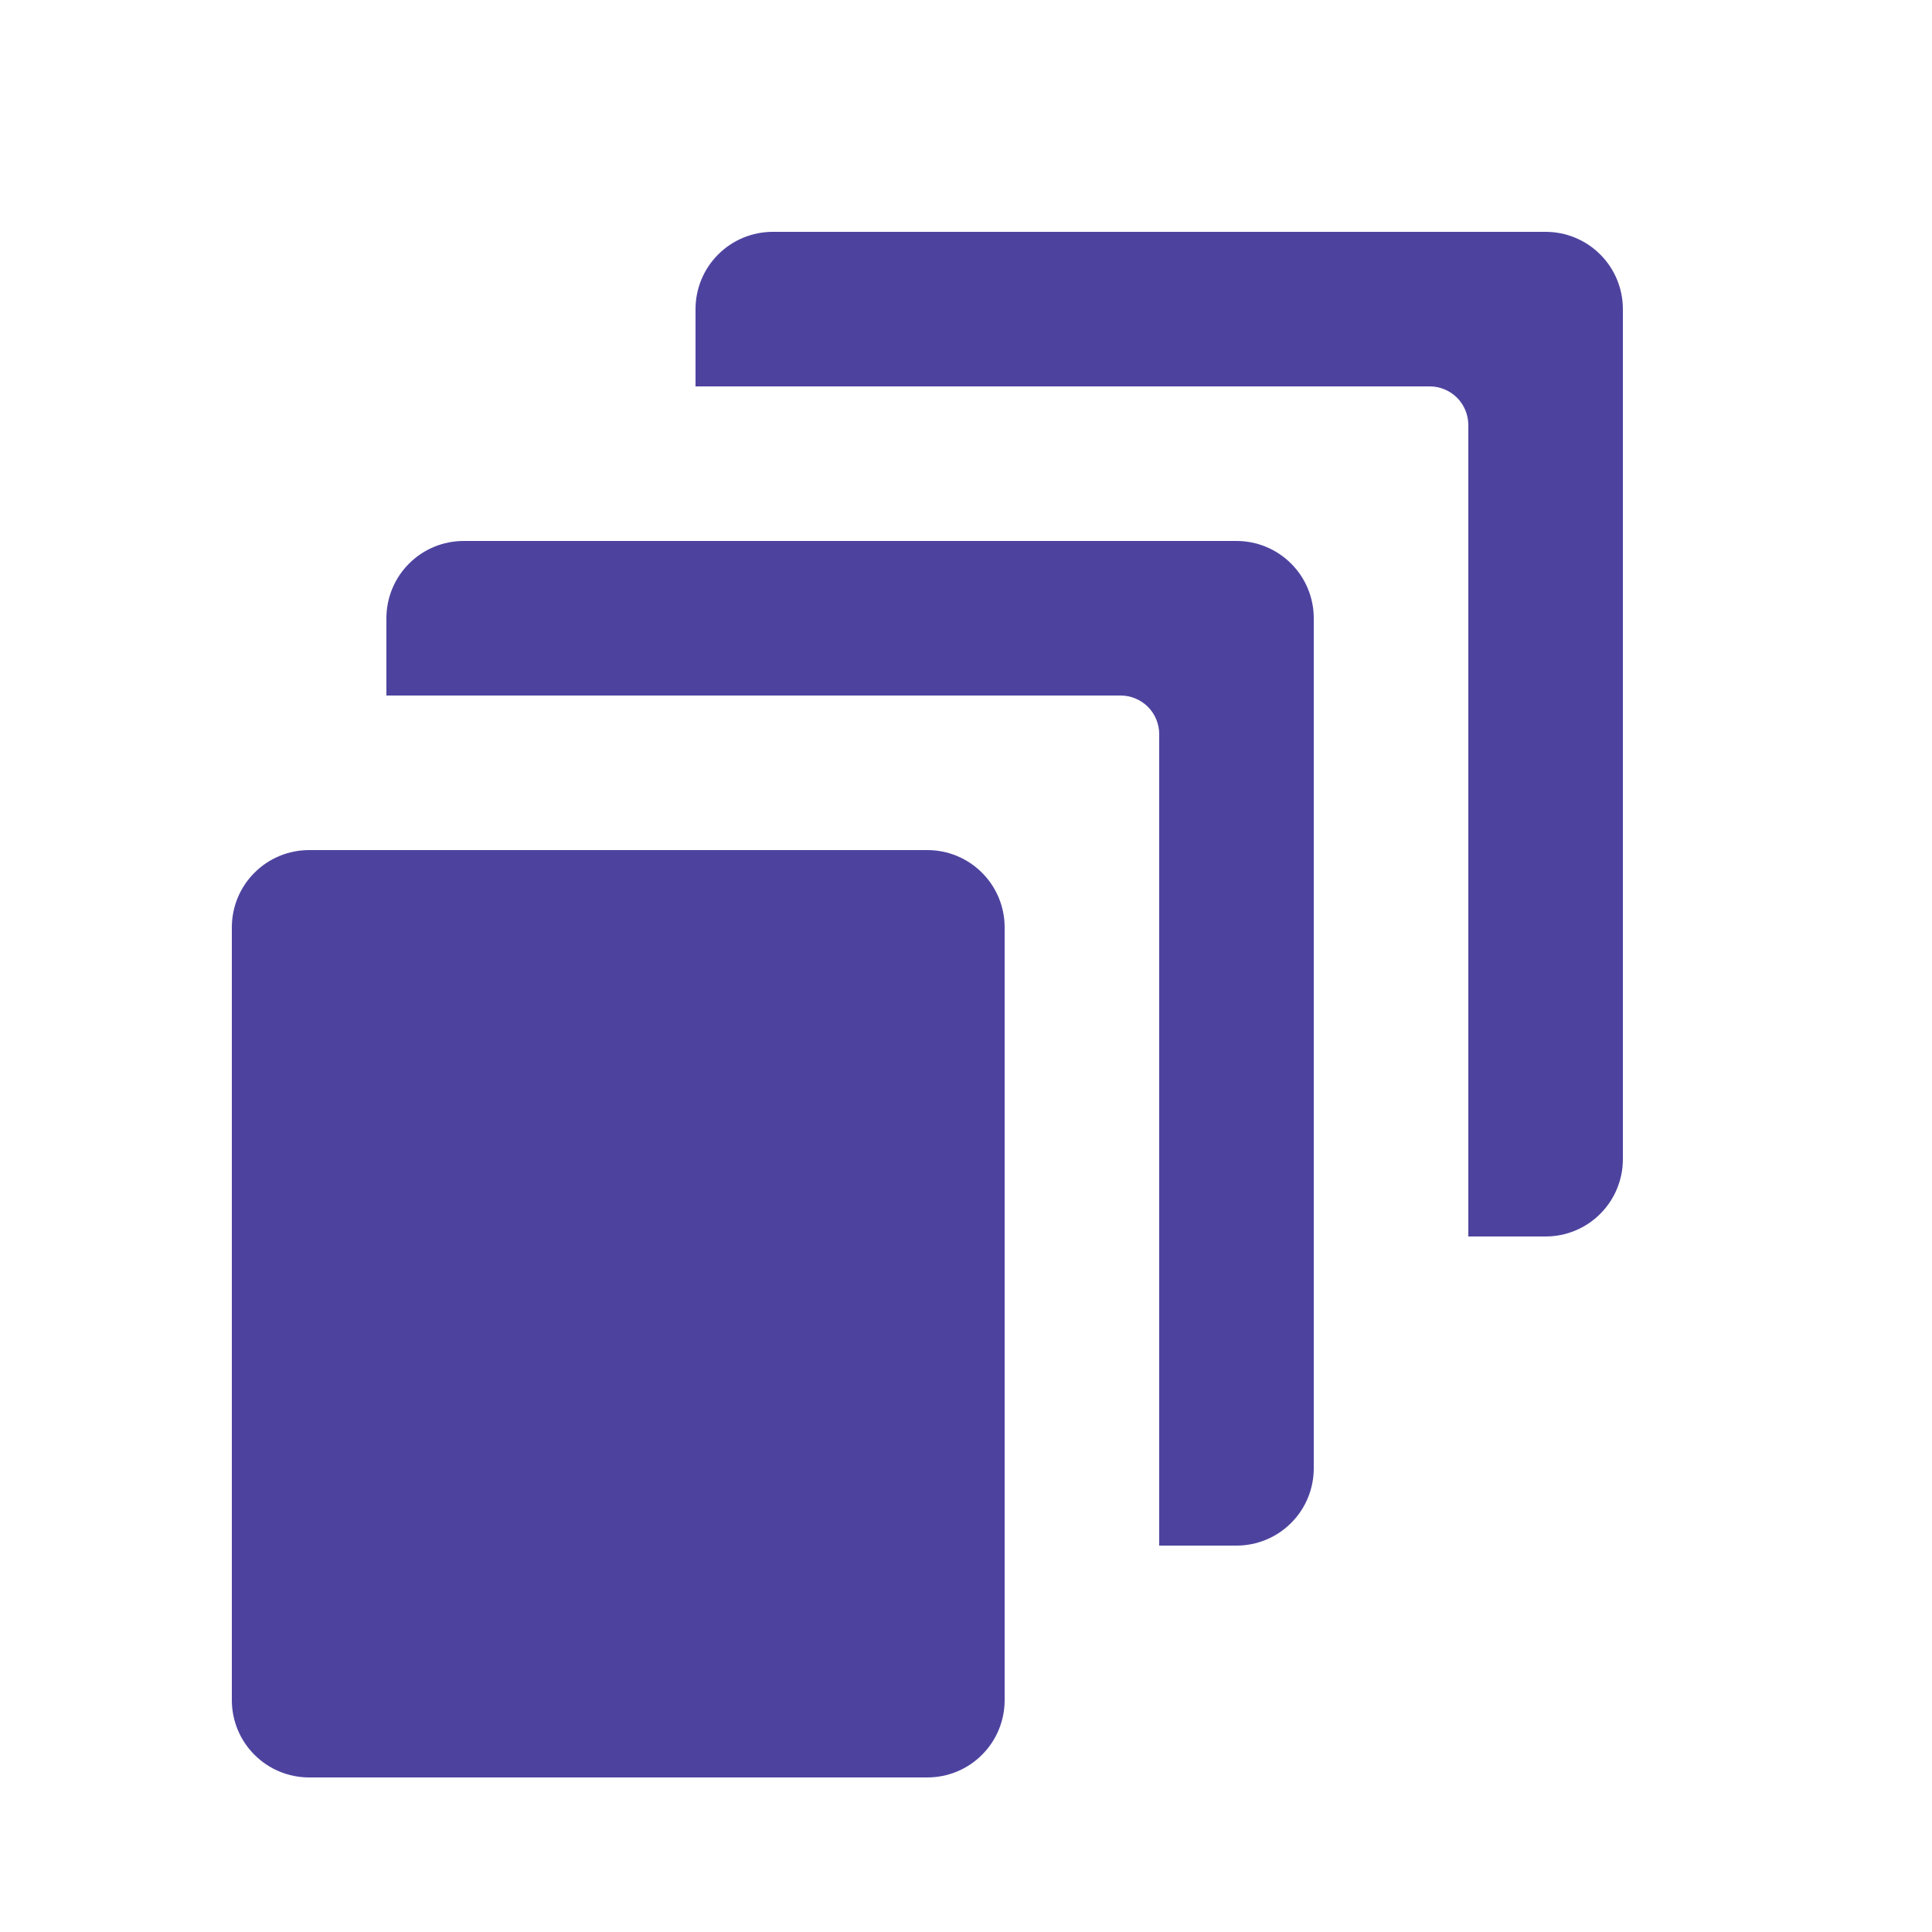 <svg width="25" height="25" viewBox="0 0 25 25" fill="none" xmlns="http://www.w3.org/2000/svg">
<rect width="25" height="25" fill="white"/>
<path d="M3 22V12C3 11.735 3.105 11.48 3.293 11.293C3.48 11.105 3.735 11 4 11H12C12.265 11 12.52 11.105 12.707 11.293C12.895 11.48 13 11.735 13 12V22C13 22.265 12.895 22.52 12.707 22.707C12.52 22.895 12.265 23 12 23H4C3.735 23 3.48 22.895 3.293 22.707C3.105 22.52 3 22.265 3 22ZM20 3H10C9.735 3 9.48 3.105 9.293 3.293C9.105 3.48 9 3.735 9 4V5H18.5C18.633 5 18.76 5.053 18.854 5.146C18.947 5.24 19 5.367 19 5.5V16H20C20.265 16 20.52 15.895 20.707 15.707C20.895 15.52 21 15.265 21 15V4C21 3.735 20.895 3.48 20.707 3.293C20.52 3.105 20.265 3 20 3ZM16 20C16.265 20 16.52 19.895 16.707 19.707C16.895 19.52 17 19.265 17 19V8C17 7.735 16.895 7.48 16.707 7.293C16.52 7.105 16.265 7 16 7H6C5.735 7 5.48 7.105 5.293 7.293C5.105 7.48 5 7.735 5 8V9H14.5C14.633 9 14.76 9.053 14.854 9.146C14.947 9.24 15 9.367 15 9.5V20H16Z" fill="#4D439F"/>
</svg>
